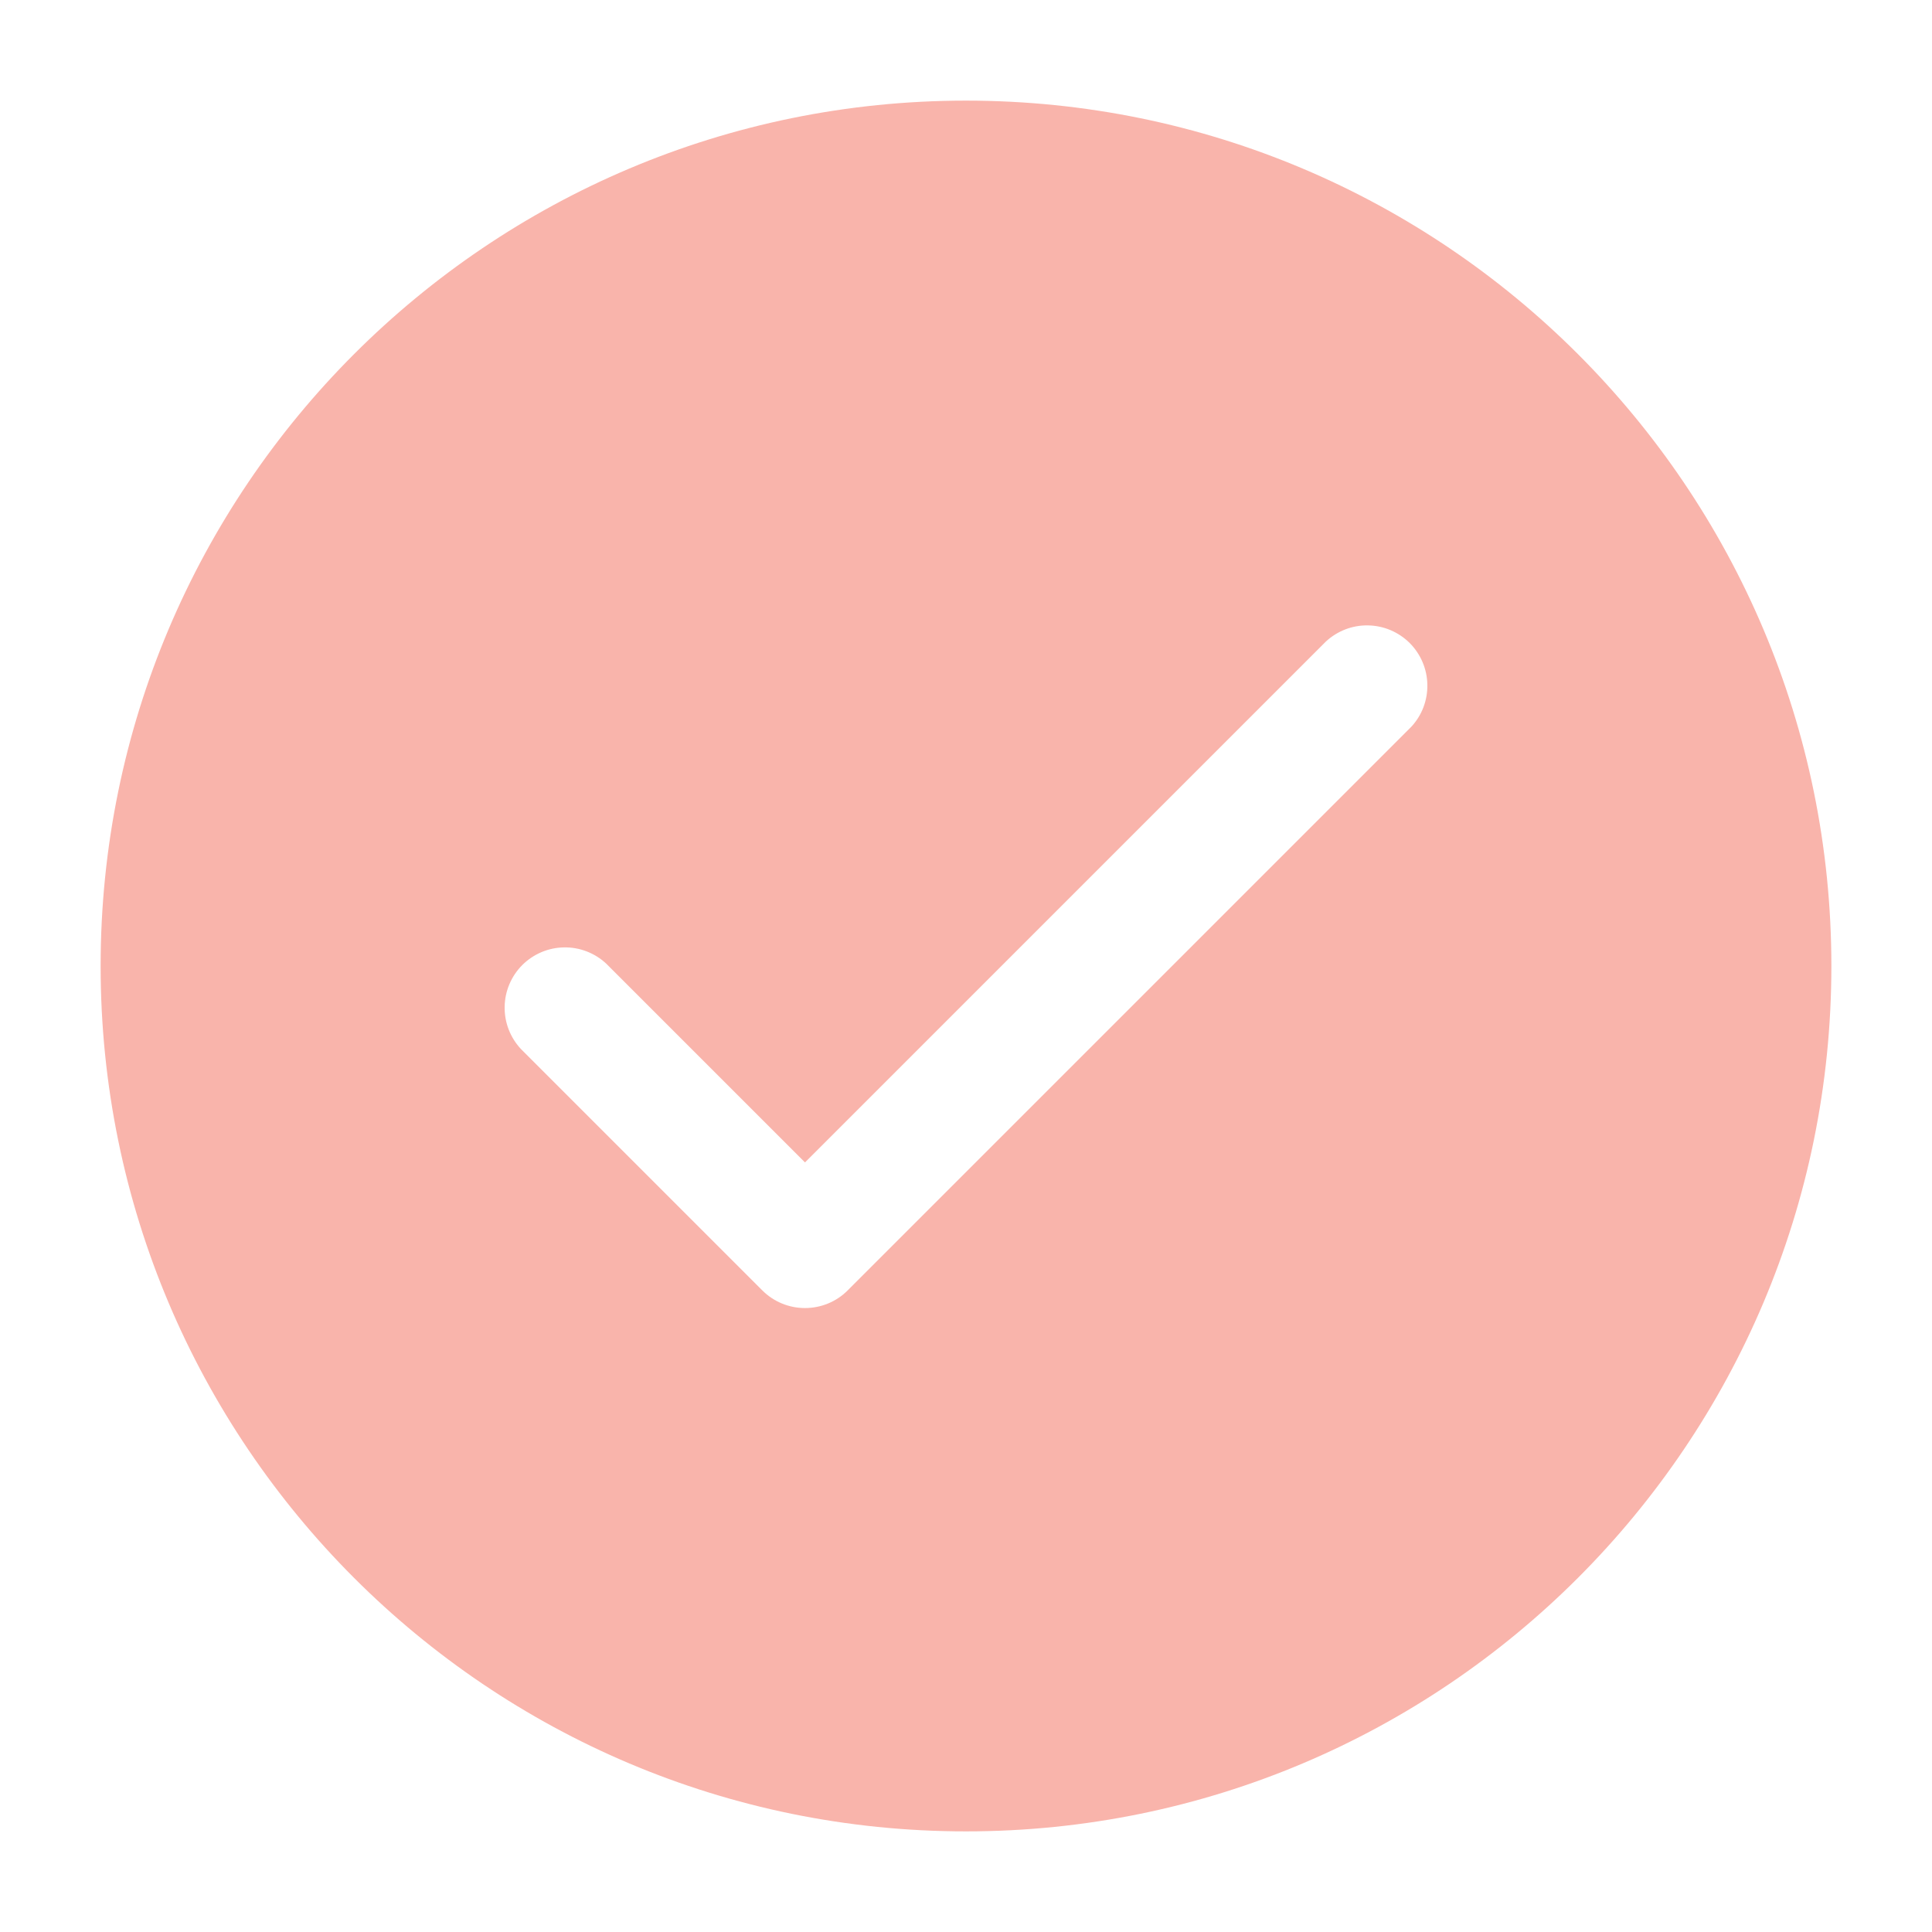 <svg width="24" height="24" viewBox="0 0 24 24" fill="none" xmlns="http://www.w3.org/2000/svg">
<g id="iconoir:check-circle-solid">
<path id="Vector" fill-rule="evenodd" clip-rule="evenodd" d="M12 1.25C6.063 1.25 1.25 6.063 1.25 12C1.25 17.937 6.063 22.75 12 22.75C17.937 22.75 22.75 17.937 22.75 12C22.75 6.063 17.937 1.25 12 1.25ZM7.53 11.97C7.388 11.838 7.2 11.765 7.005 11.769C6.811 11.772 6.626 11.851 6.488 11.988C6.351 12.126 6.272 12.311 6.269 12.505C6.265 12.7 6.338 12.888 6.47 13.03L9.47 16.03C9.611 16.171 9.801 16.249 10 16.249C10.199 16.249 10.389 16.171 10.53 16.03L17.53 9.03C17.663 8.888 17.735 8.7 17.731 8.505C17.728 8.311 17.649 8.126 17.512 7.988C17.374 7.851 17.189 7.772 16.994 7.769C16.8 7.765 16.612 7.838 16.47 7.97L10 14.44L7.53 11.97Z" fill="#f9b4ab"/>
</g>
</svg>
